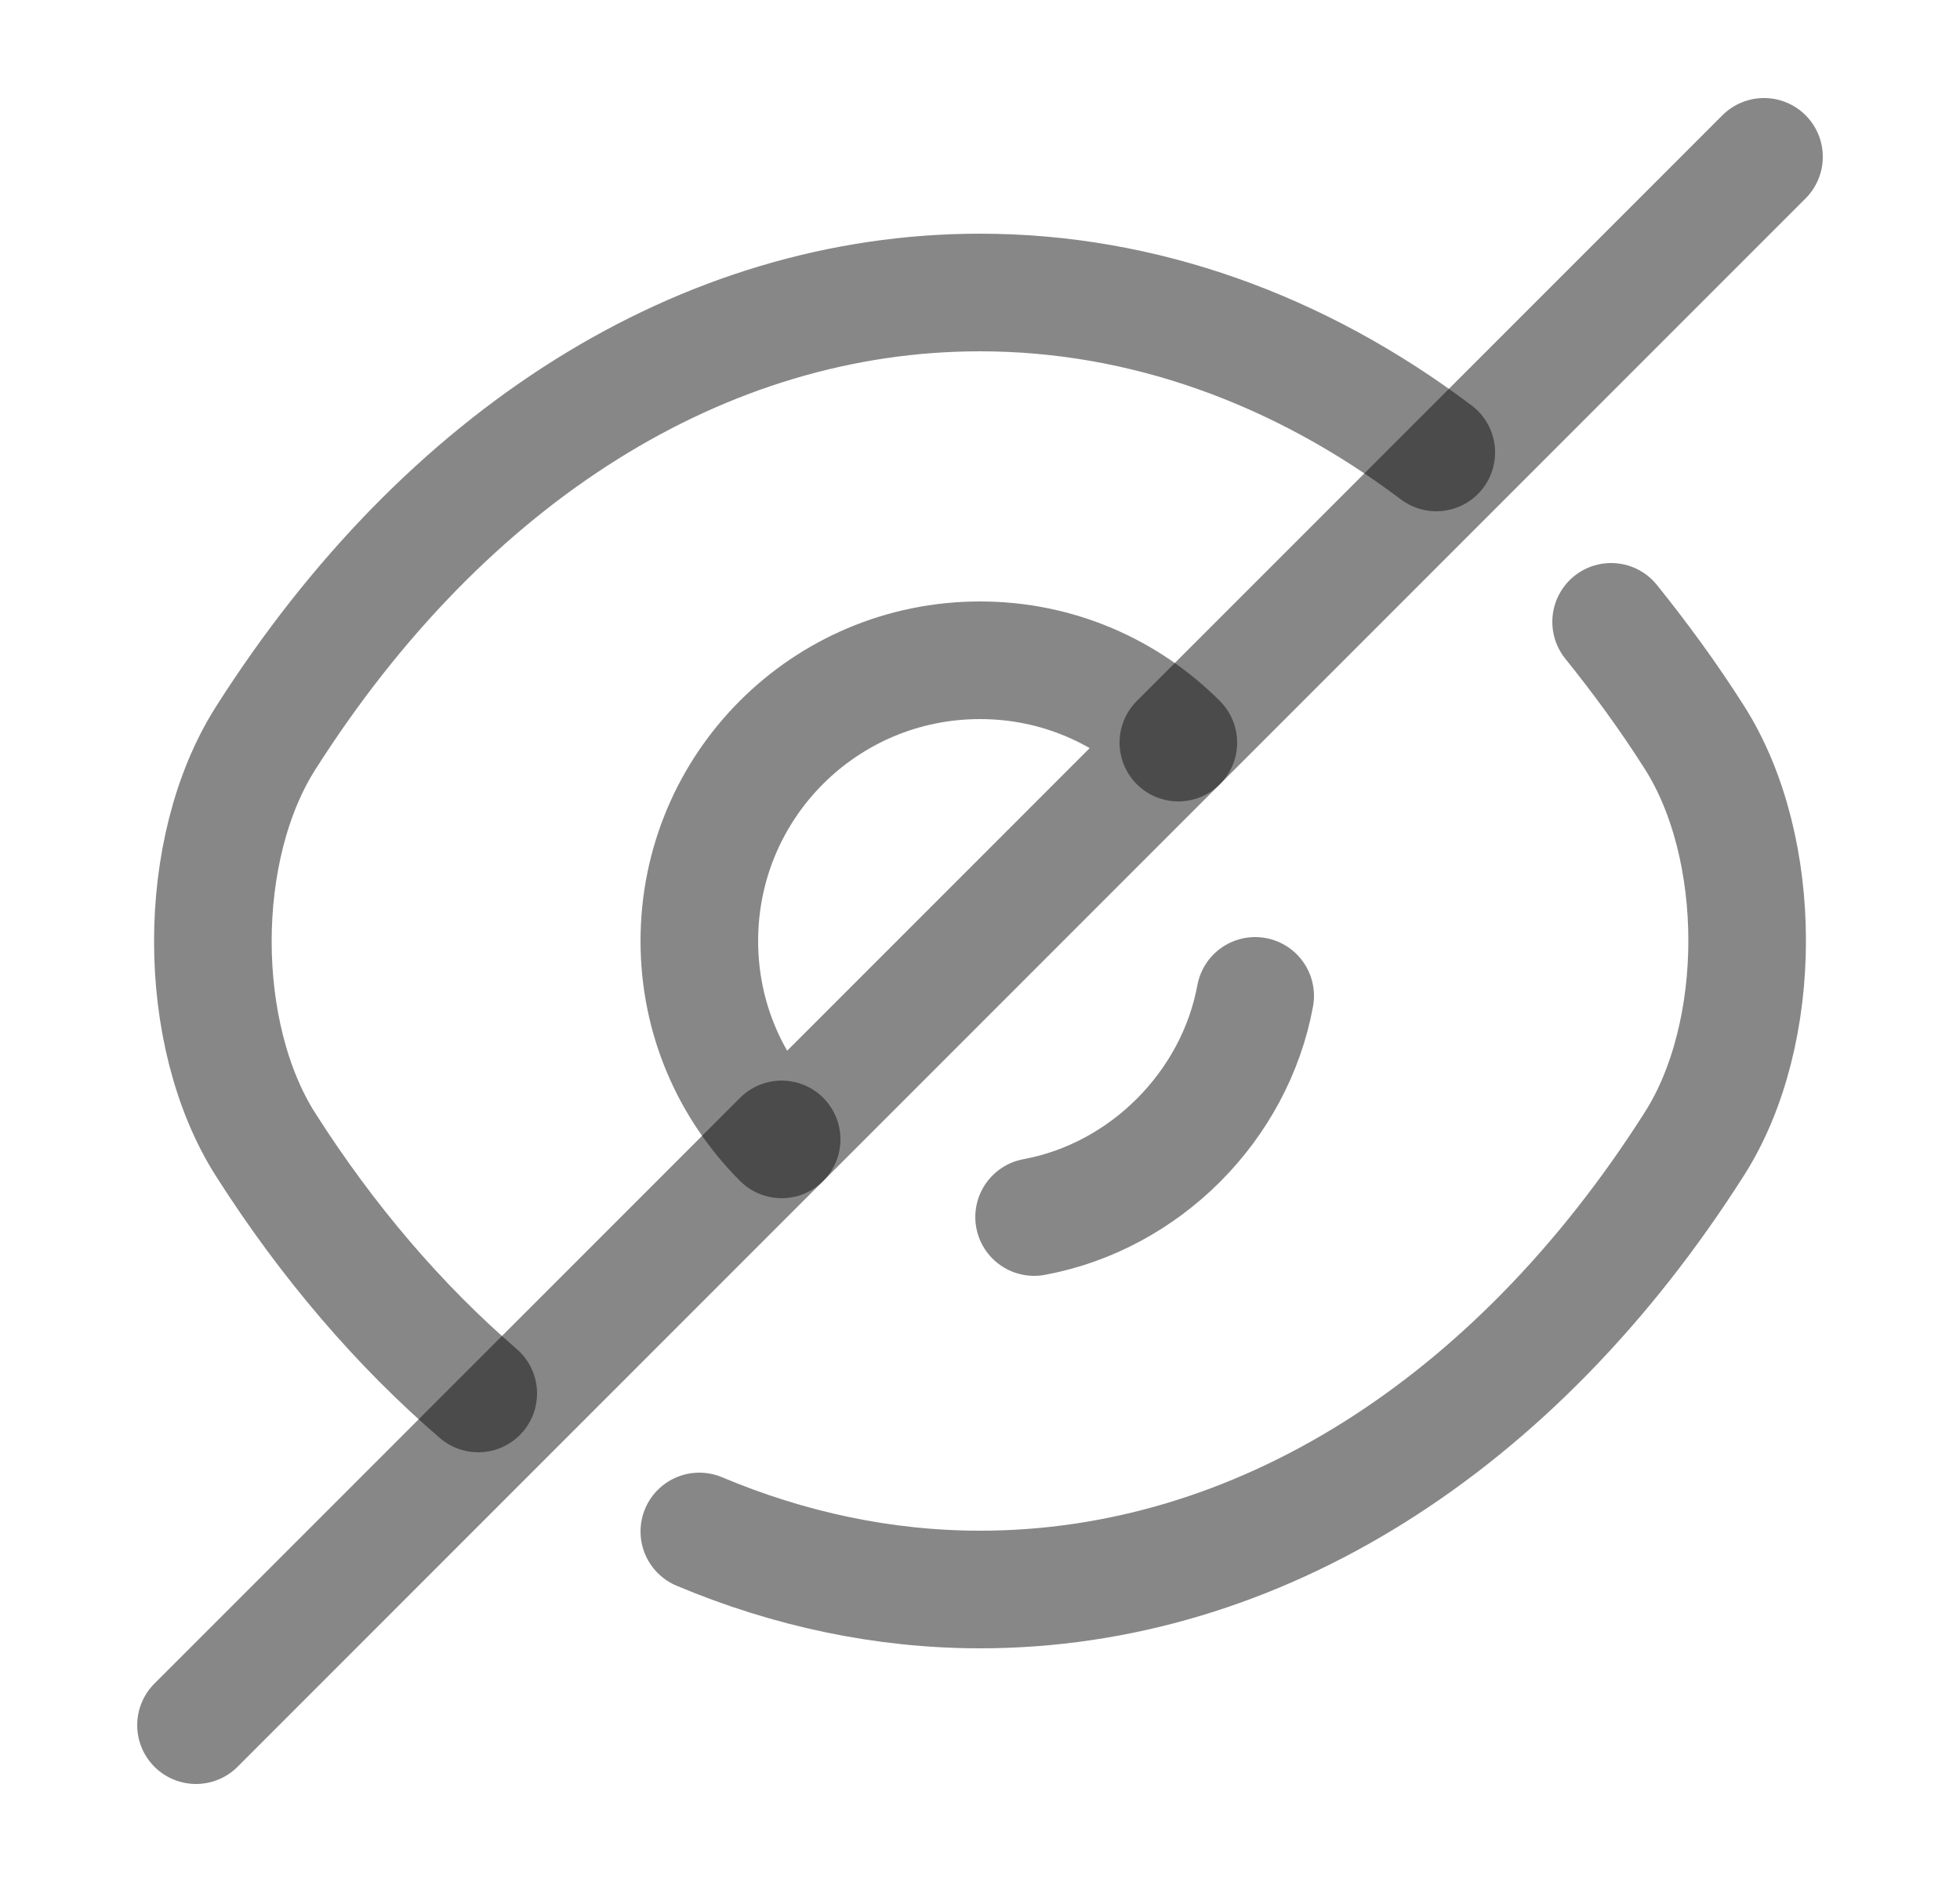<svg width="25" height="24" viewBox="0 0 25 24" fill="none" xmlns="http://www.w3.org/2000/svg">
<path d="M15.03 9.47L9.97 14.53C9.32 13.88 8.92 12.99 8.92 12C8.92 10.02 10.52 8.42 12.5 8.42C13.49 8.42 14.38 8.82 15.03 9.47Z" stroke="#111111" stroke-opacity="0.5" stroke-width="1.5" stroke-linecap="round" stroke-linejoin="round"/>
<path d="M18.32 5.77C16.57 4.45 14.57 3.73 12.5 3.73C8.97 3.73 5.68 5.81 3.39 9.41C2.49 10.82 2.49 13.19 3.39 14.6C4.18 15.84 5.1 16.91 6.1 17.77" stroke="#111111" stroke-opacity="0.5" stroke-width="1.5" stroke-linecap="round" stroke-linejoin="round"/>
<path d="M8.92 19.53C10.06 20.01 11.27 20.27 12.5 20.27C16.03 20.27 19.32 18.19 21.61 14.59C22.51 13.18 22.51 10.81 21.61 9.4C21.28 8.88 20.92 8.39 20.55 7.93" stroke="#111111" stroke-opacity="0.5" stroke-width="1.5" stroke-linecap="round" stroke-linejoin="round"/>
<path d="M16.01 12.7C15.75 14.11 14.6 15.26 13.19 15.52" stroke="#111111" stroke-opacity="0.5" stroke-width="1.5" stroke-linecap="round" stroke-linejoin="round"/>
<path d="M9.97 14.53L2.5 22" stroke="#111111" stroke-opacity="0.5" stroke-width="1.5" stroke-linecap="round" stroke-linejoin="round"/>
<path d="M22.5 2L15.03 9.47" stroke="#111111" stroke-opacity="0.5" stroke-width="1.5" stroke-linecap="round" stroke-linejoin="round"/>
</svg>
